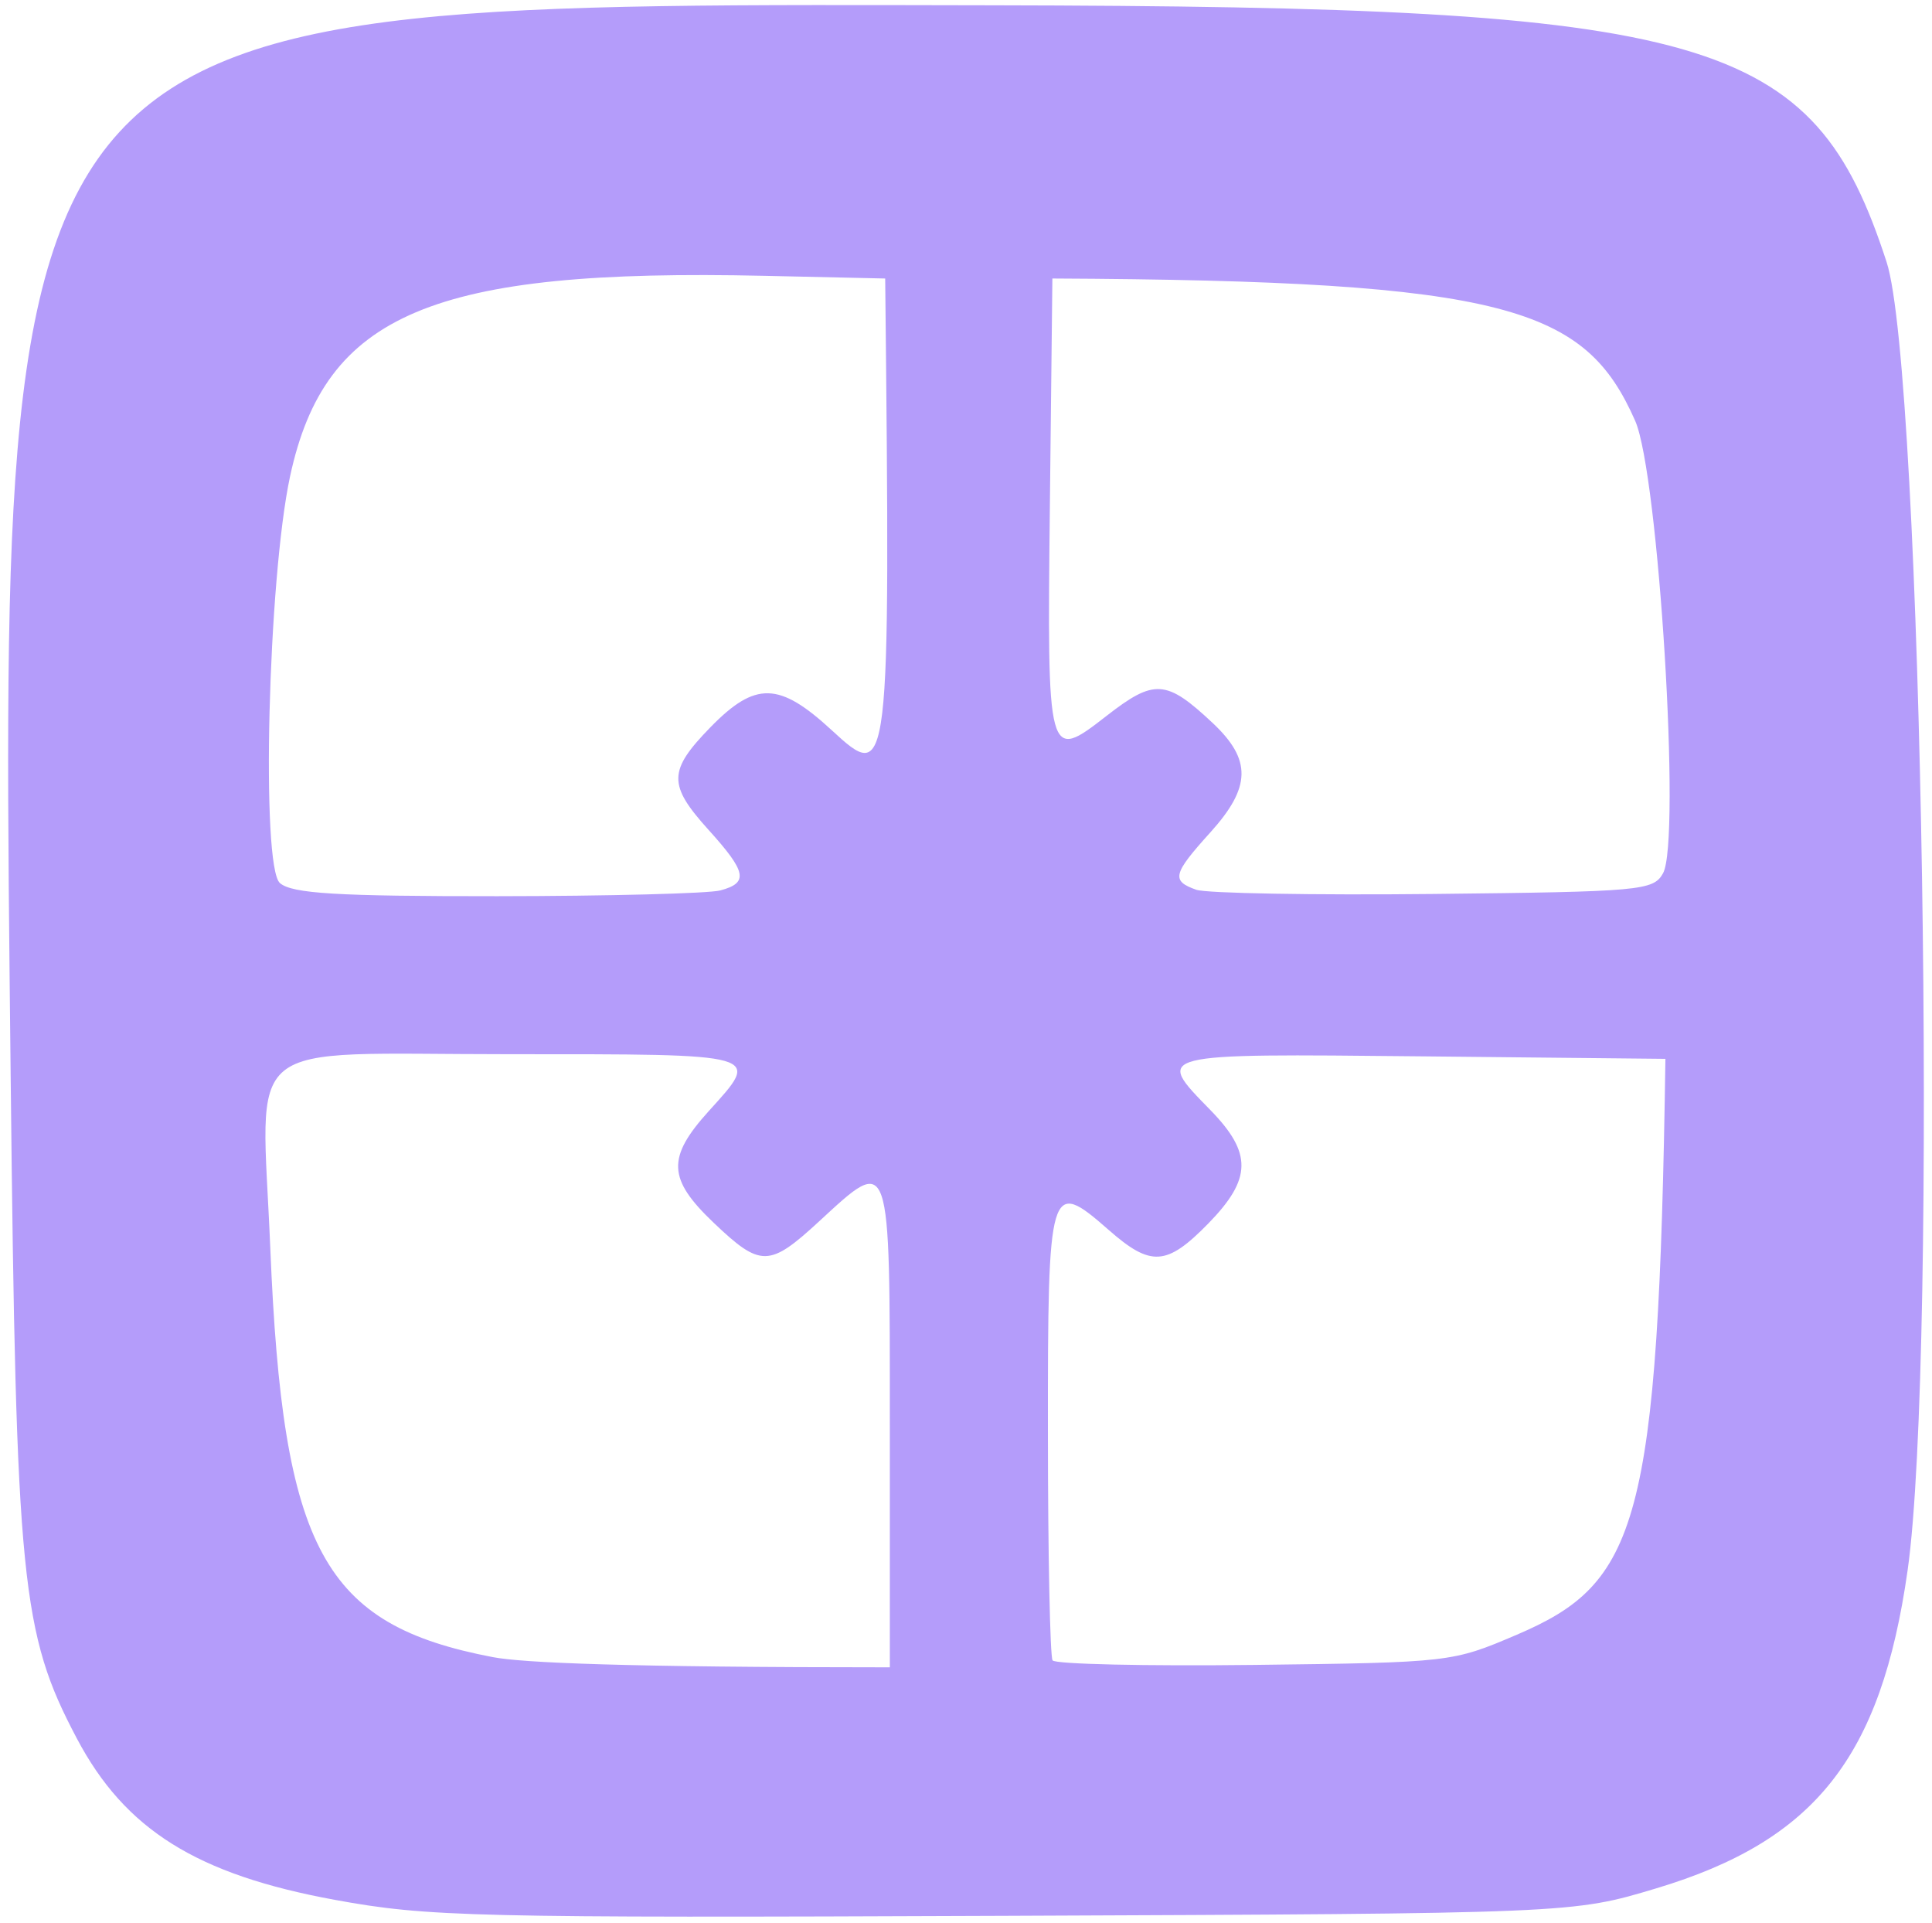 <svg width="208" height="207" viewBox="0 0 208 207" fill="none" xmlns="http://www.w3.org/2000/svg">
    <path d="M8.28 187.15C2.28 175.81 1.73 170.25 1.15 115.98C-0.09 -1.31 -1.64 0.38 106.8 0.57C184.43 0.71 195.17 3.79 203.11 28.201C206.97 40.041 208.67 145.91 205.37 169.07C202.51 189.16 195.42 198.13 178.32 203.27C169.3 205.98 169.3 205.98 108.05 206.23C50.82 206.46 46.1 206.35 36.05 204.51C21.19 201.79 13.47 196.96 8.28 187.15ZM29.1 134.36C30.44 166.87 34.8 174.89 53.05 178.38C56.21 178.99 67.13 179.48 95.8 179.48V153.48C95.8 123.92 95.94 124.33 88.18 131.48C82.82 136.42 81.89 136.44 76.84 131.63C71.88 126.91 71.77 124.62 76.3 119.61C81.95 113.36 82.38 113.48 54.78 113.48C25.43 113.48 28.15 111.27 29.1 134.36ZM112.82 154.2C112.82 167.28 113.05 178.32 113.32 178.73C113.58 179.14 123.36 179.36 135.05 179.22C156.15 178.96 156.35 178.94 163.3 175.97C176.31 170.41 178.56 164.26 179.3 113.98L153.05 113.71C124.04 113.42 124.31 113.35 130.3 119.48C134.83 124.12 134.78 126.89 130.1 131.69C125.6 136.29 123.91 136.4 119.33 132.37C112.98 126.8 112.8 127.41 112.82 154.2ZM31.23 51.27C28.85 62.35 28.08 93.3 30.14 95.061C31.46 96.191 36.22 96.481 53.55 96.471C65.51 96.46 76.31 96.18 77.55 95.85C80.61 95.031 80.39 93.88 76.3 89.35C71.89 84.471 71.92 82.971 76.5 78.27C81.33 73.331 83.89 73.391 89.53 78.591C95.8 84.371 95.87 84.121 95.3 29.98L82.3 29.691C46.54 28.89 35 33.77 31.23 51.27ZM130.3 89.611C126.25 94.091 126.07 94.82 128.8 95.781C129.9 96.16 141.41 96.371 154.37 96.231C176.64 95.99 178 95.871 179.04 94.01C181 90.51 178.57 51.011 176.04 45.291C170.67 33.141 162.45 30.21 113.3 29.98L113.03 54.41C112.73 81.871 112.77 82.01 119.12 77.07C124.28 73.05 125.56 73.141 130.55 77.82C134.77 81.781 134.71 84.731 130.3 89.611Z" fill="#B49CFA"/>
</svg>
